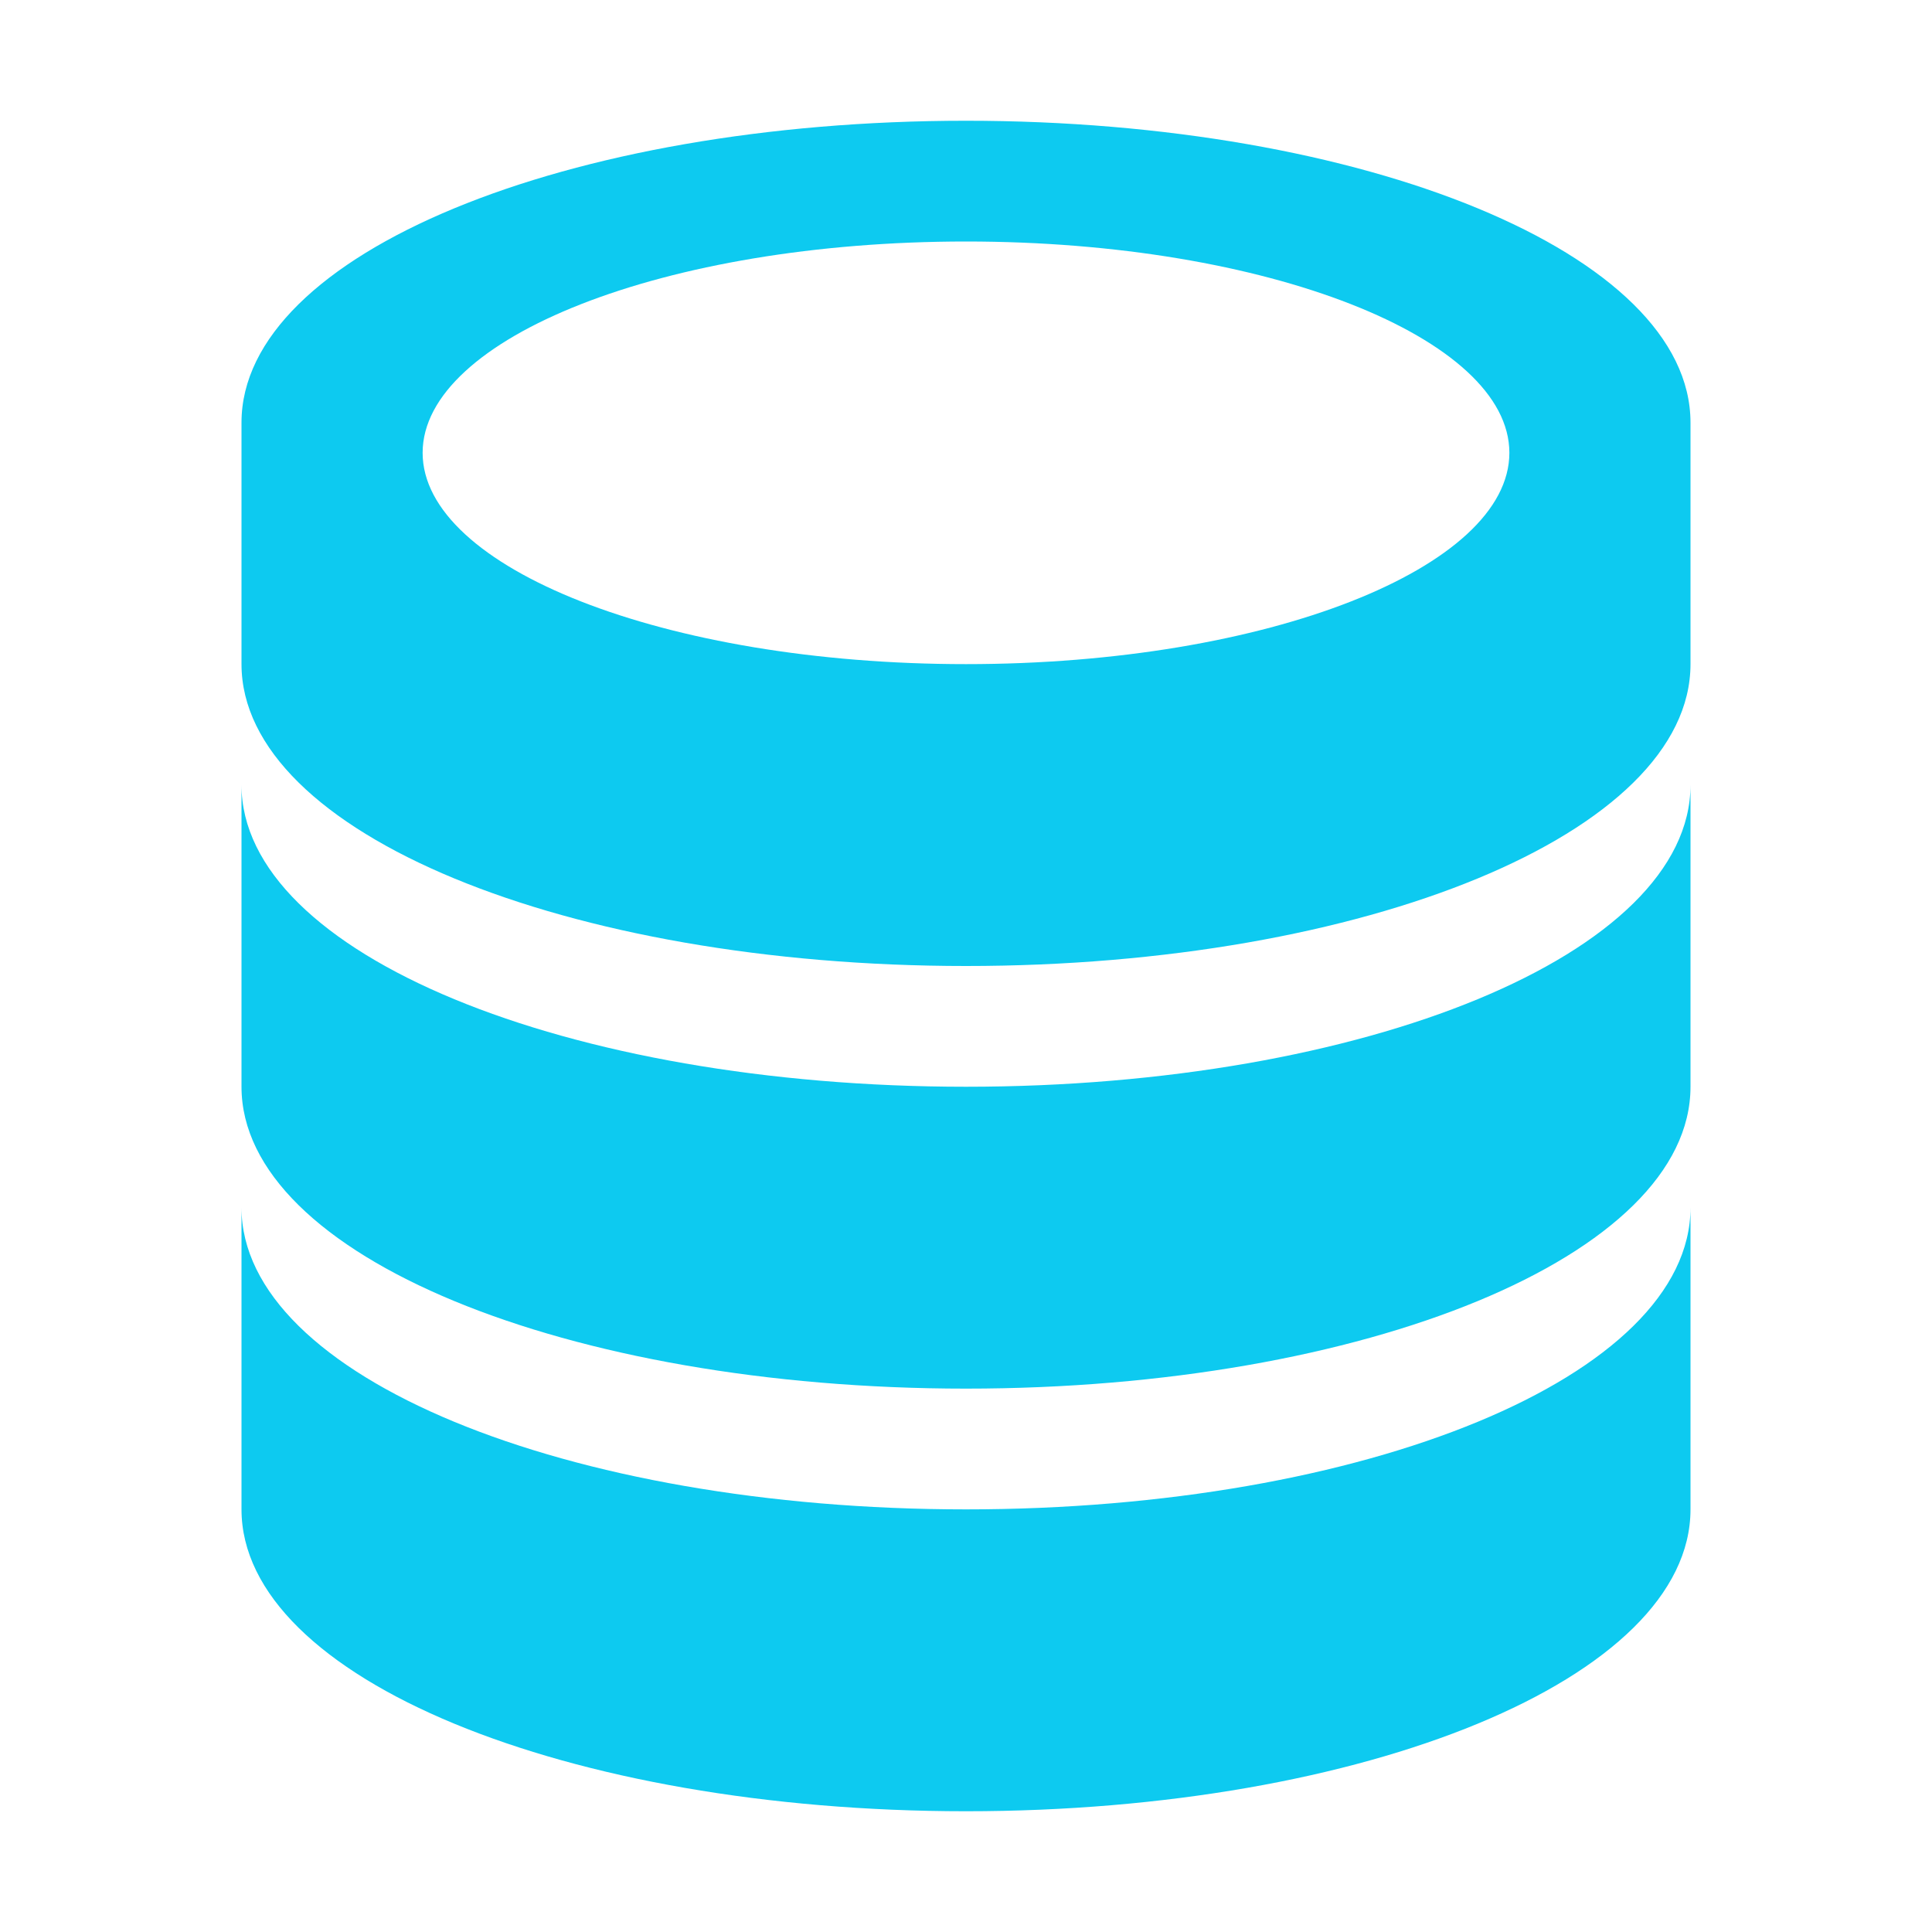 <svg viewBox="0 0 32 32" xmlns="http://www.w3.org/2000/svg"><path fill="#0dcaf0" d="m16 2c-6.6 0-12 2.2-12 5v4c0 2.8 5.4 5 12 5s12-2.2 12-5v-4c0-2.8-5.4-5-12-5zm0 2c5 0 9 1.6 9 3.5s-4 3.5-9 3.5-9-1.6-9-3.5 4-3.5 9-3.5zm-12 9v5c0 2.8 5.4 5 12 5s12-2.2 12-5v-5c0 2.8-5.4 5-12 5s-12-2.2-12-5zm0 7v5c0 2.8 5.4 5 12 5s12-2.2 12-5v-5c0 2.8-5.4 5-12 5s-12-2.2-12-5z"/></svg>